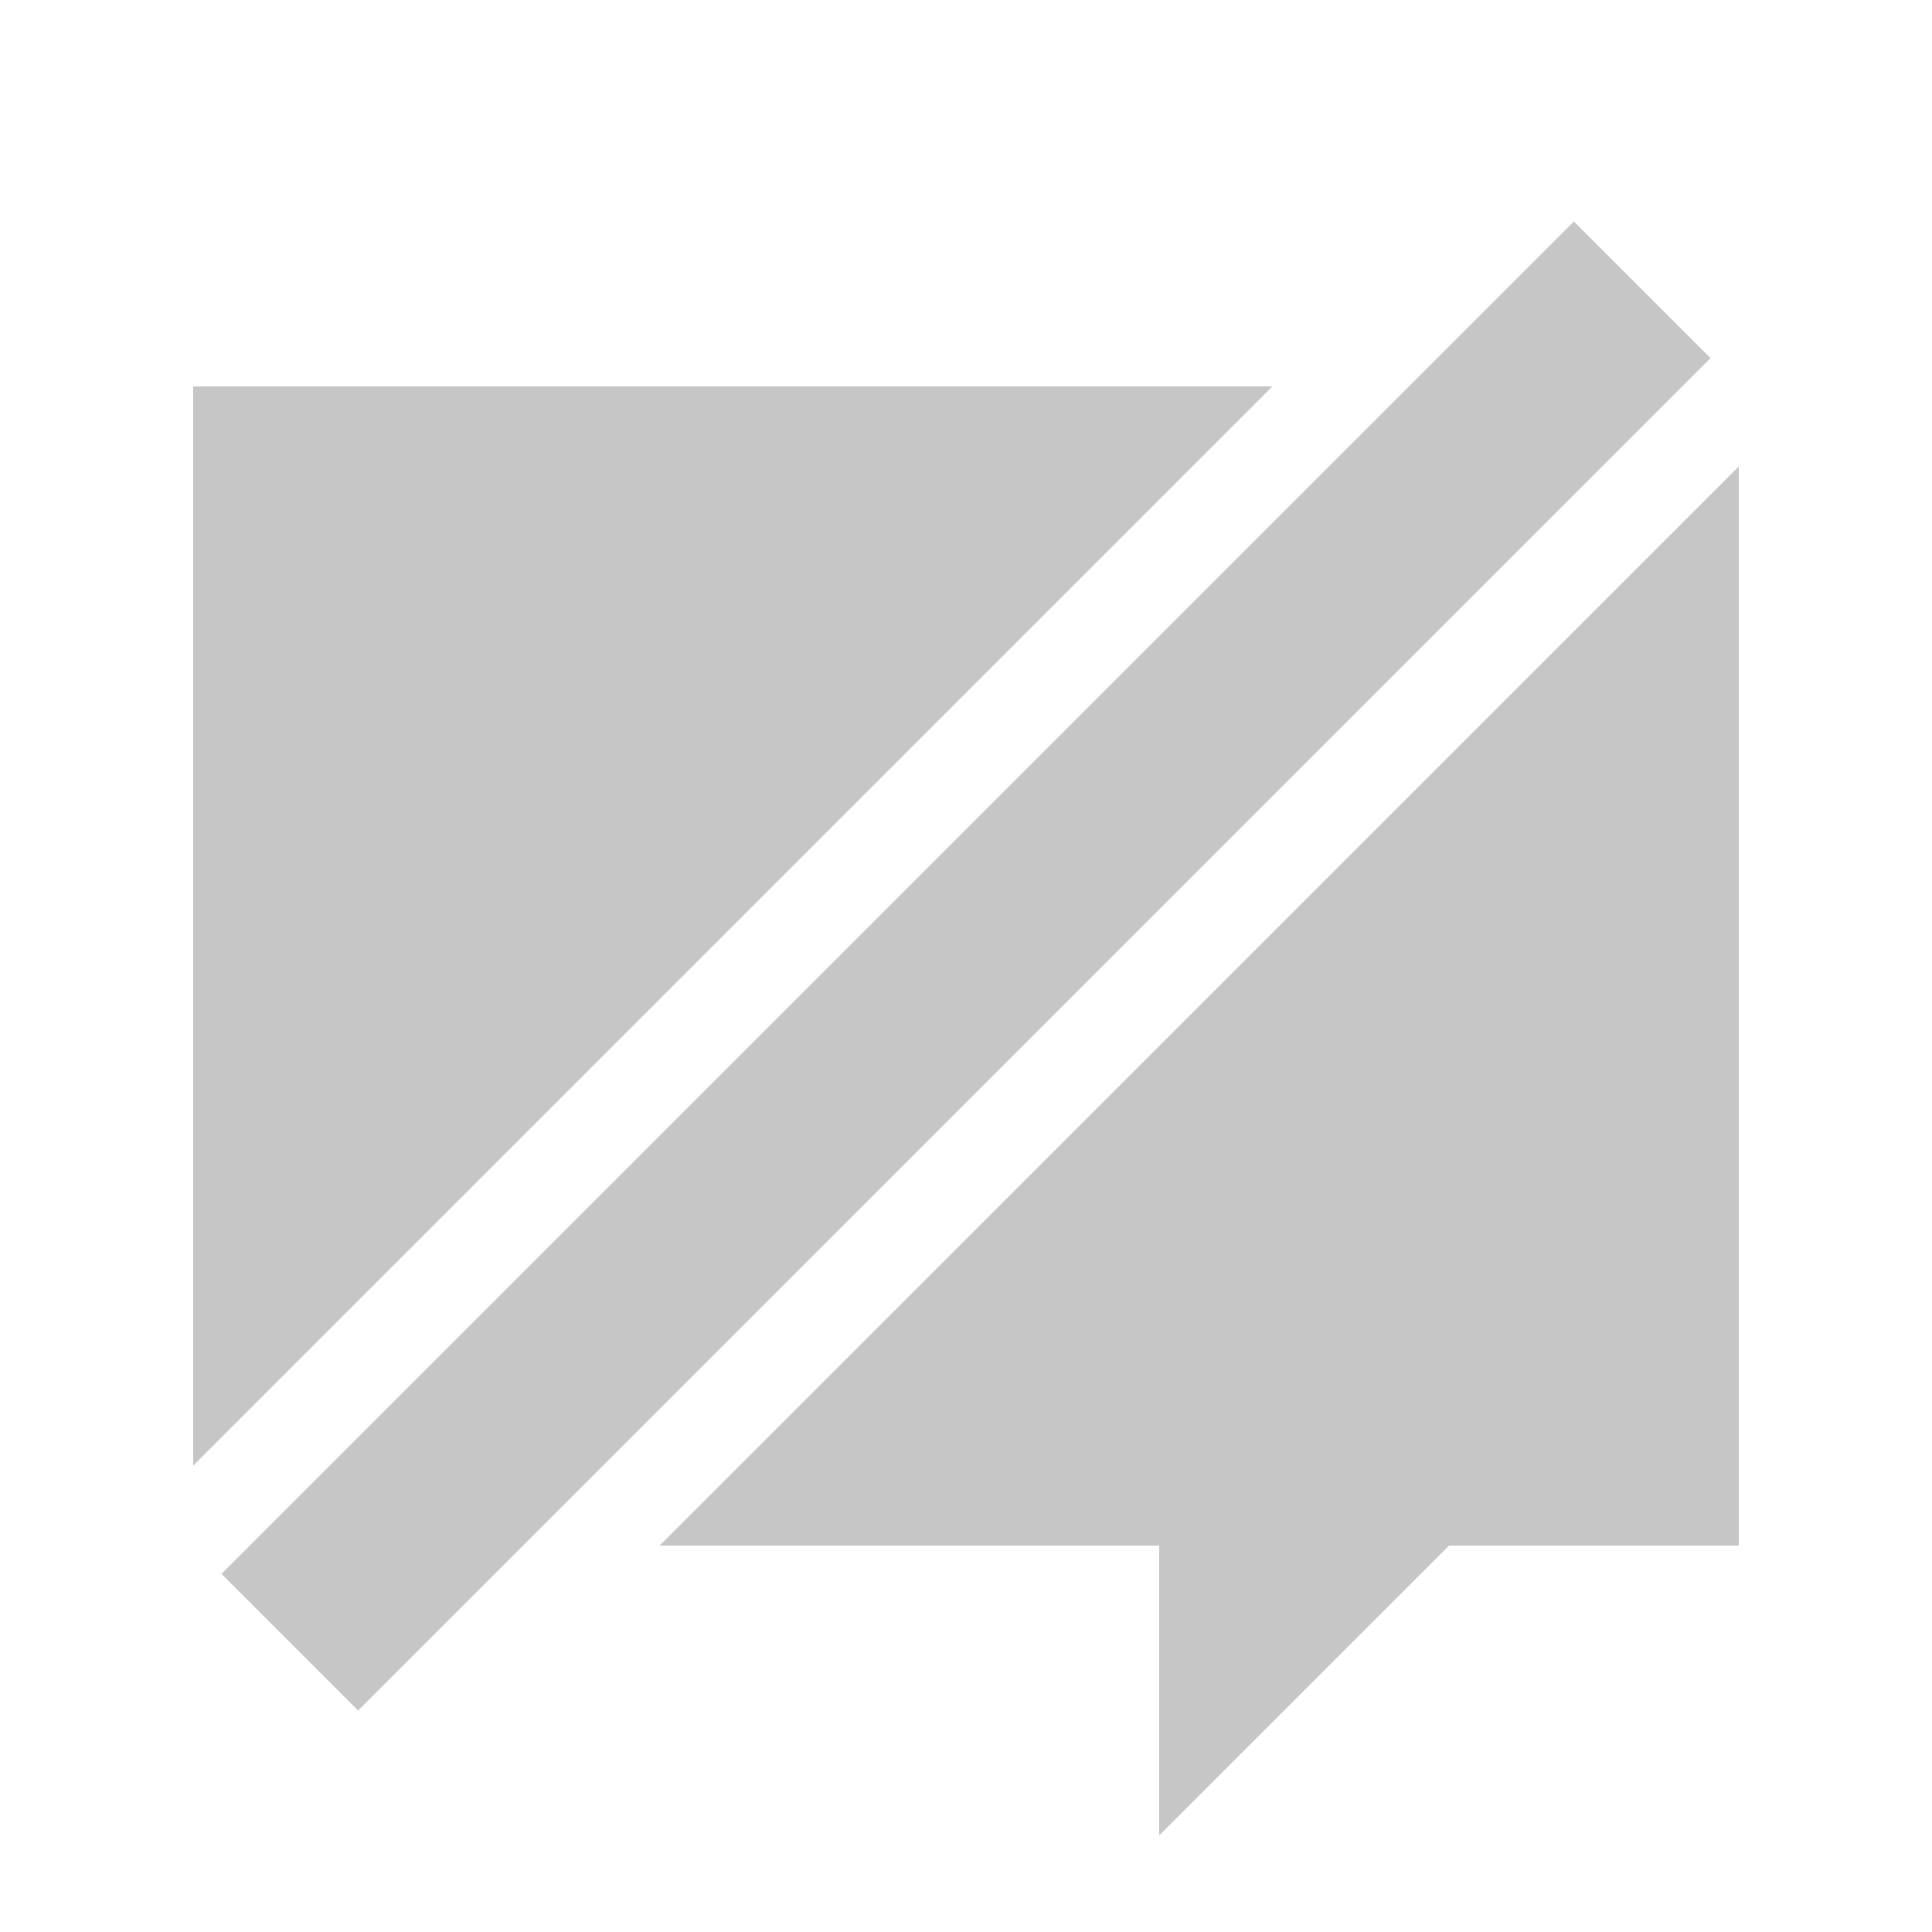 <svg width="20" height="20" viewBox="0 0 20 20" fill="none" xmlns="http://www.w3.org/2000/svg">
<path fill-rule="evenodd" clip-rule="evenodd" d="M16.293 2.293L2.293 16.293L3.707 17.707L17.707 3.707L16.293 2.293ZM12 16H6.828L18 4.829V16H15L12 19V16ZM2 4H13.172L2 15.172V4Z" fill="#C6C6C6"/>
</svg>
